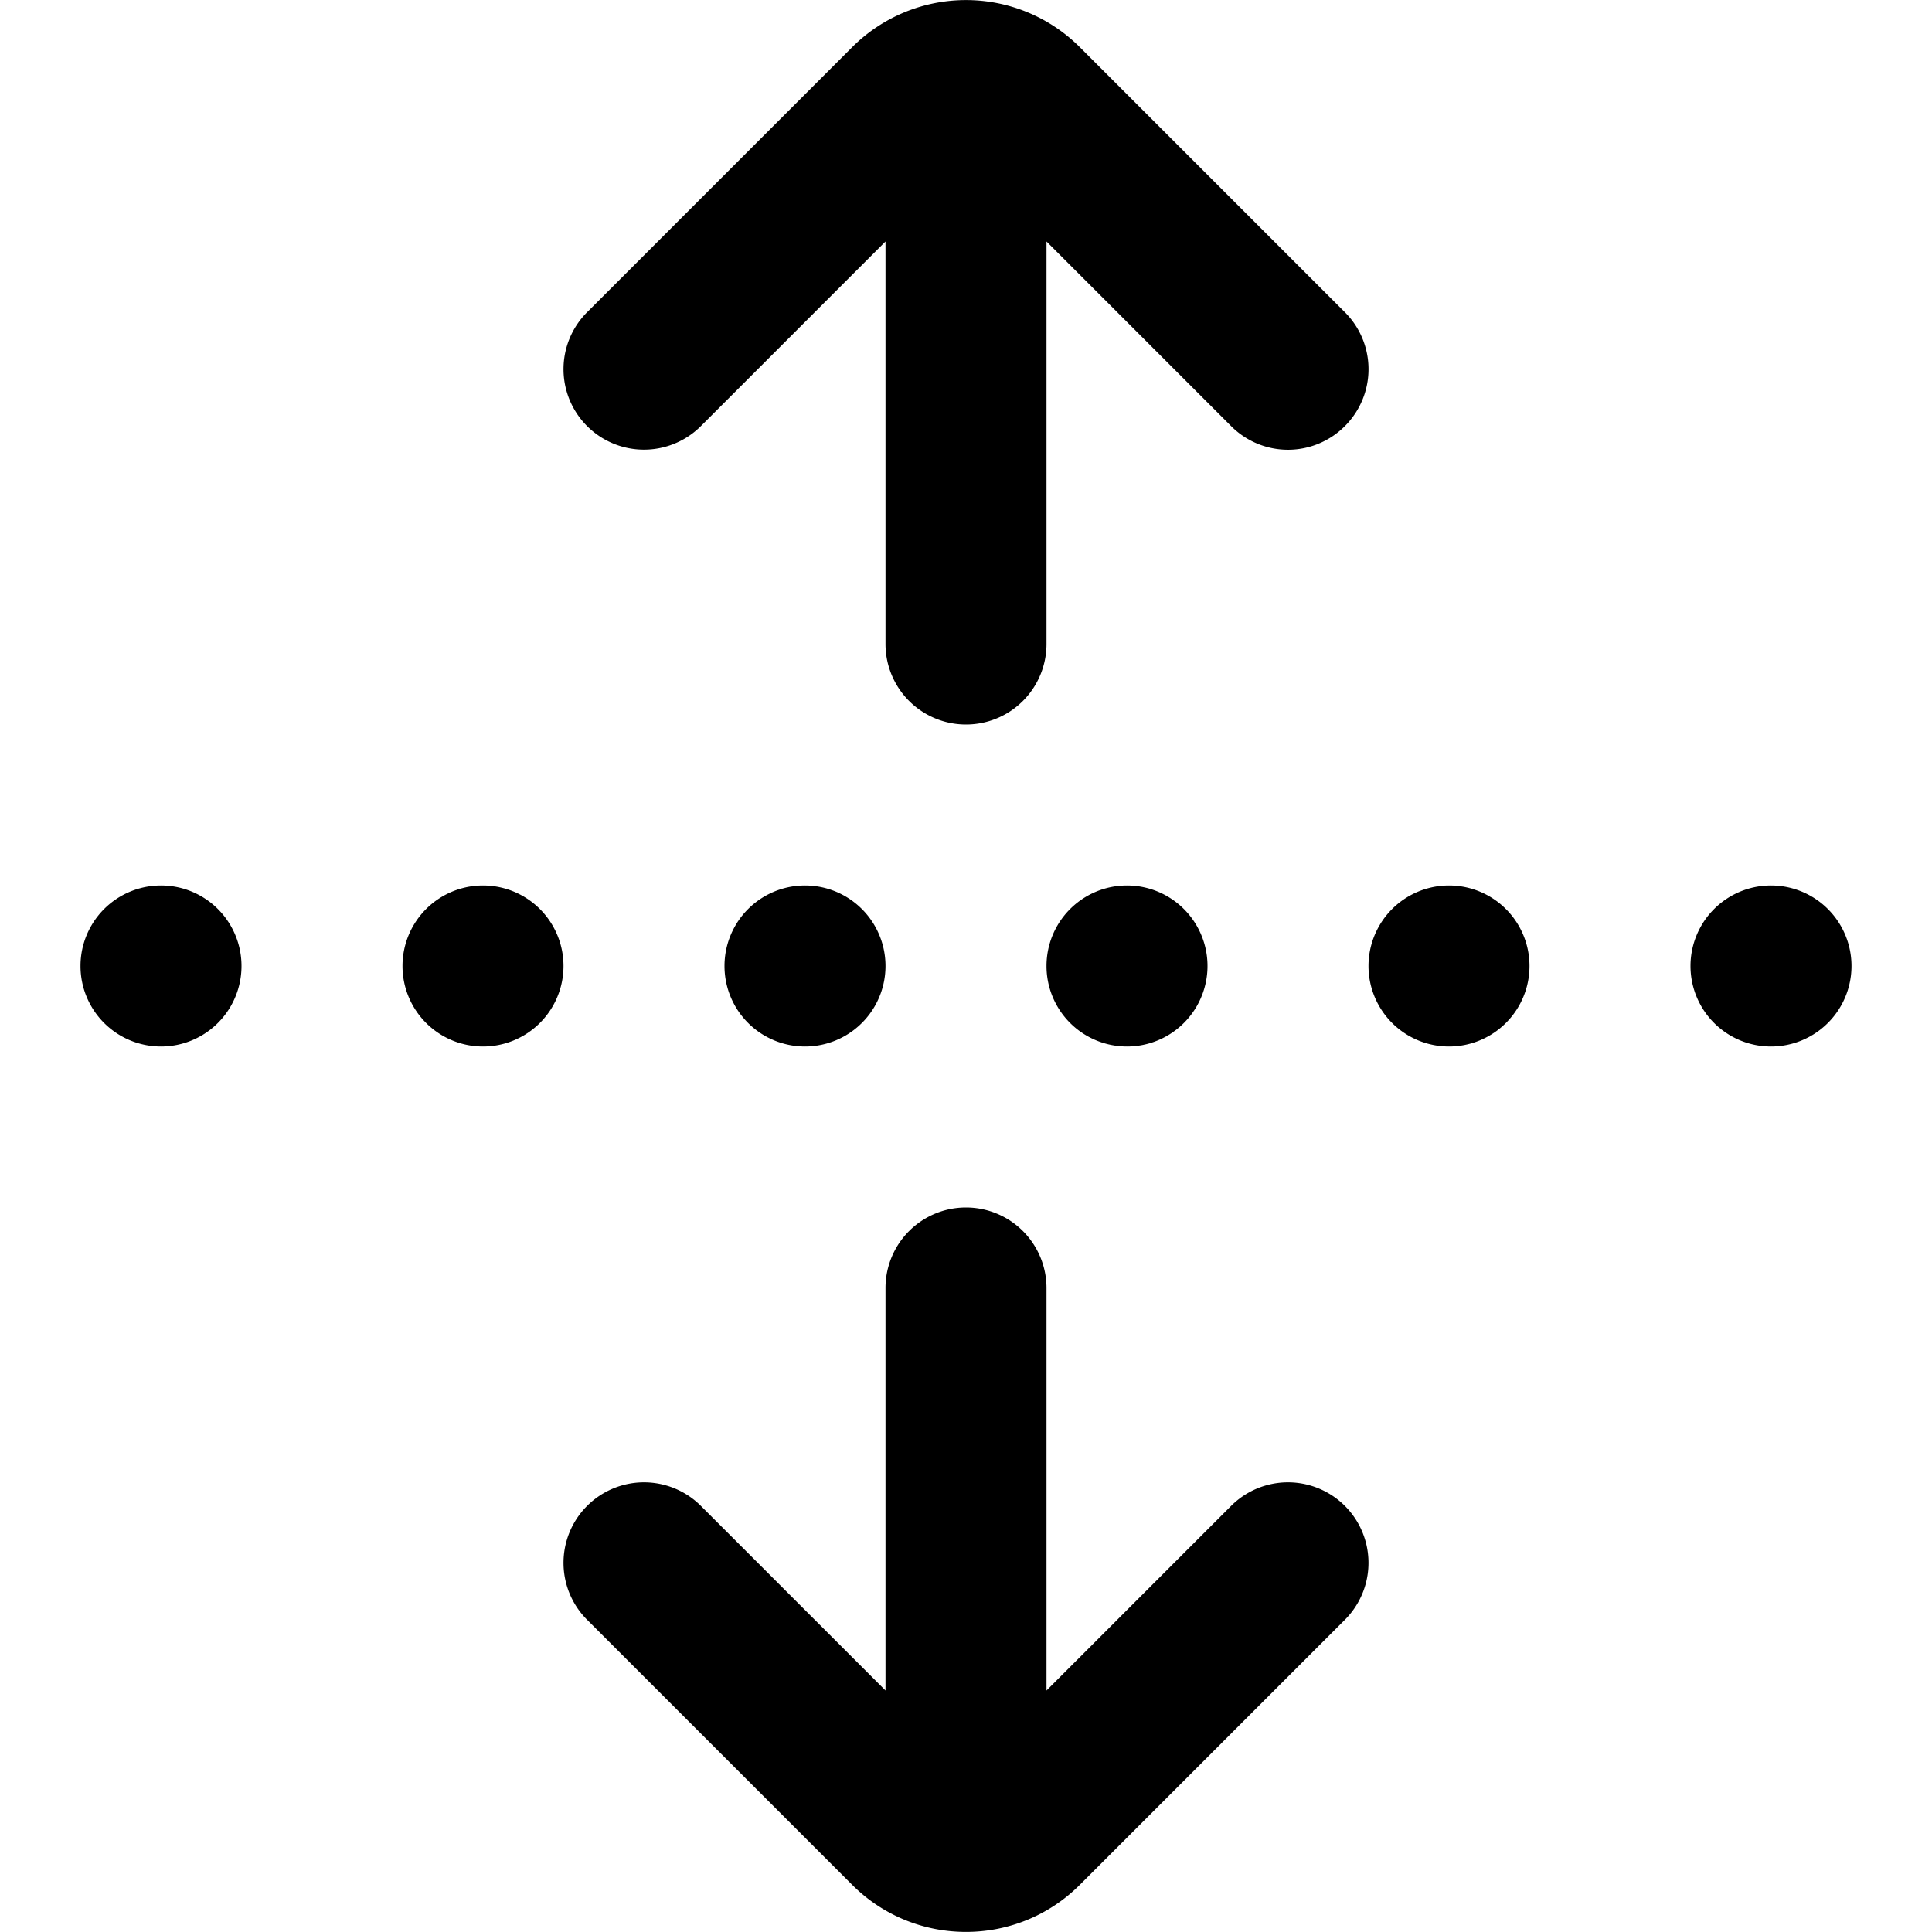<svg xmlns="http://www.w3.org/2000/svg" width="512" height="512" data-name="Layer 1" viewBox="0 0 24 24"><path d="M10 11a1 1 0 1 1 0 2 1 1 0 0 1 0-2Zm-8 0a1 1 0 1 0 0 2 1 1 0 0 0 0-2Zm11 1a1 1 0 1 0 2 0 1 1 0 0 0-2 0Zm-7-1a1 1 0 1 0 0 2 1 1 0 0 0 0-2Zm16 0a1 1 0 1 0 0 2 1 1 0 0 0 0-2Zm-4 0a1 1 0 1 0 0 2 1 1 0 0 0 0-2ZM8.707 5.293 11 3v5a1 1 0 1 0 2 0V3l2.293 2.293a.997.997 0 0 0 1.414 0 .999.999 0 0 0 0-1.414L13.414.586a2.001 2.001 0 0 0-2.828 0L7.293 3.879a.999.999 0 1 0 1.414 1.414Zm6.586 13.414L13 21v-5a1 1 0 1 0-2 0v5l-2.293-2.293a.999.999 0 1 0-1.414 1.414l3.293 3.293c.39.39.902.585 1.414.585s1.024-.195 1.414-.585l3.293-3.293a.999.999 0 1 0-1.414-1.414Z"/></svg>